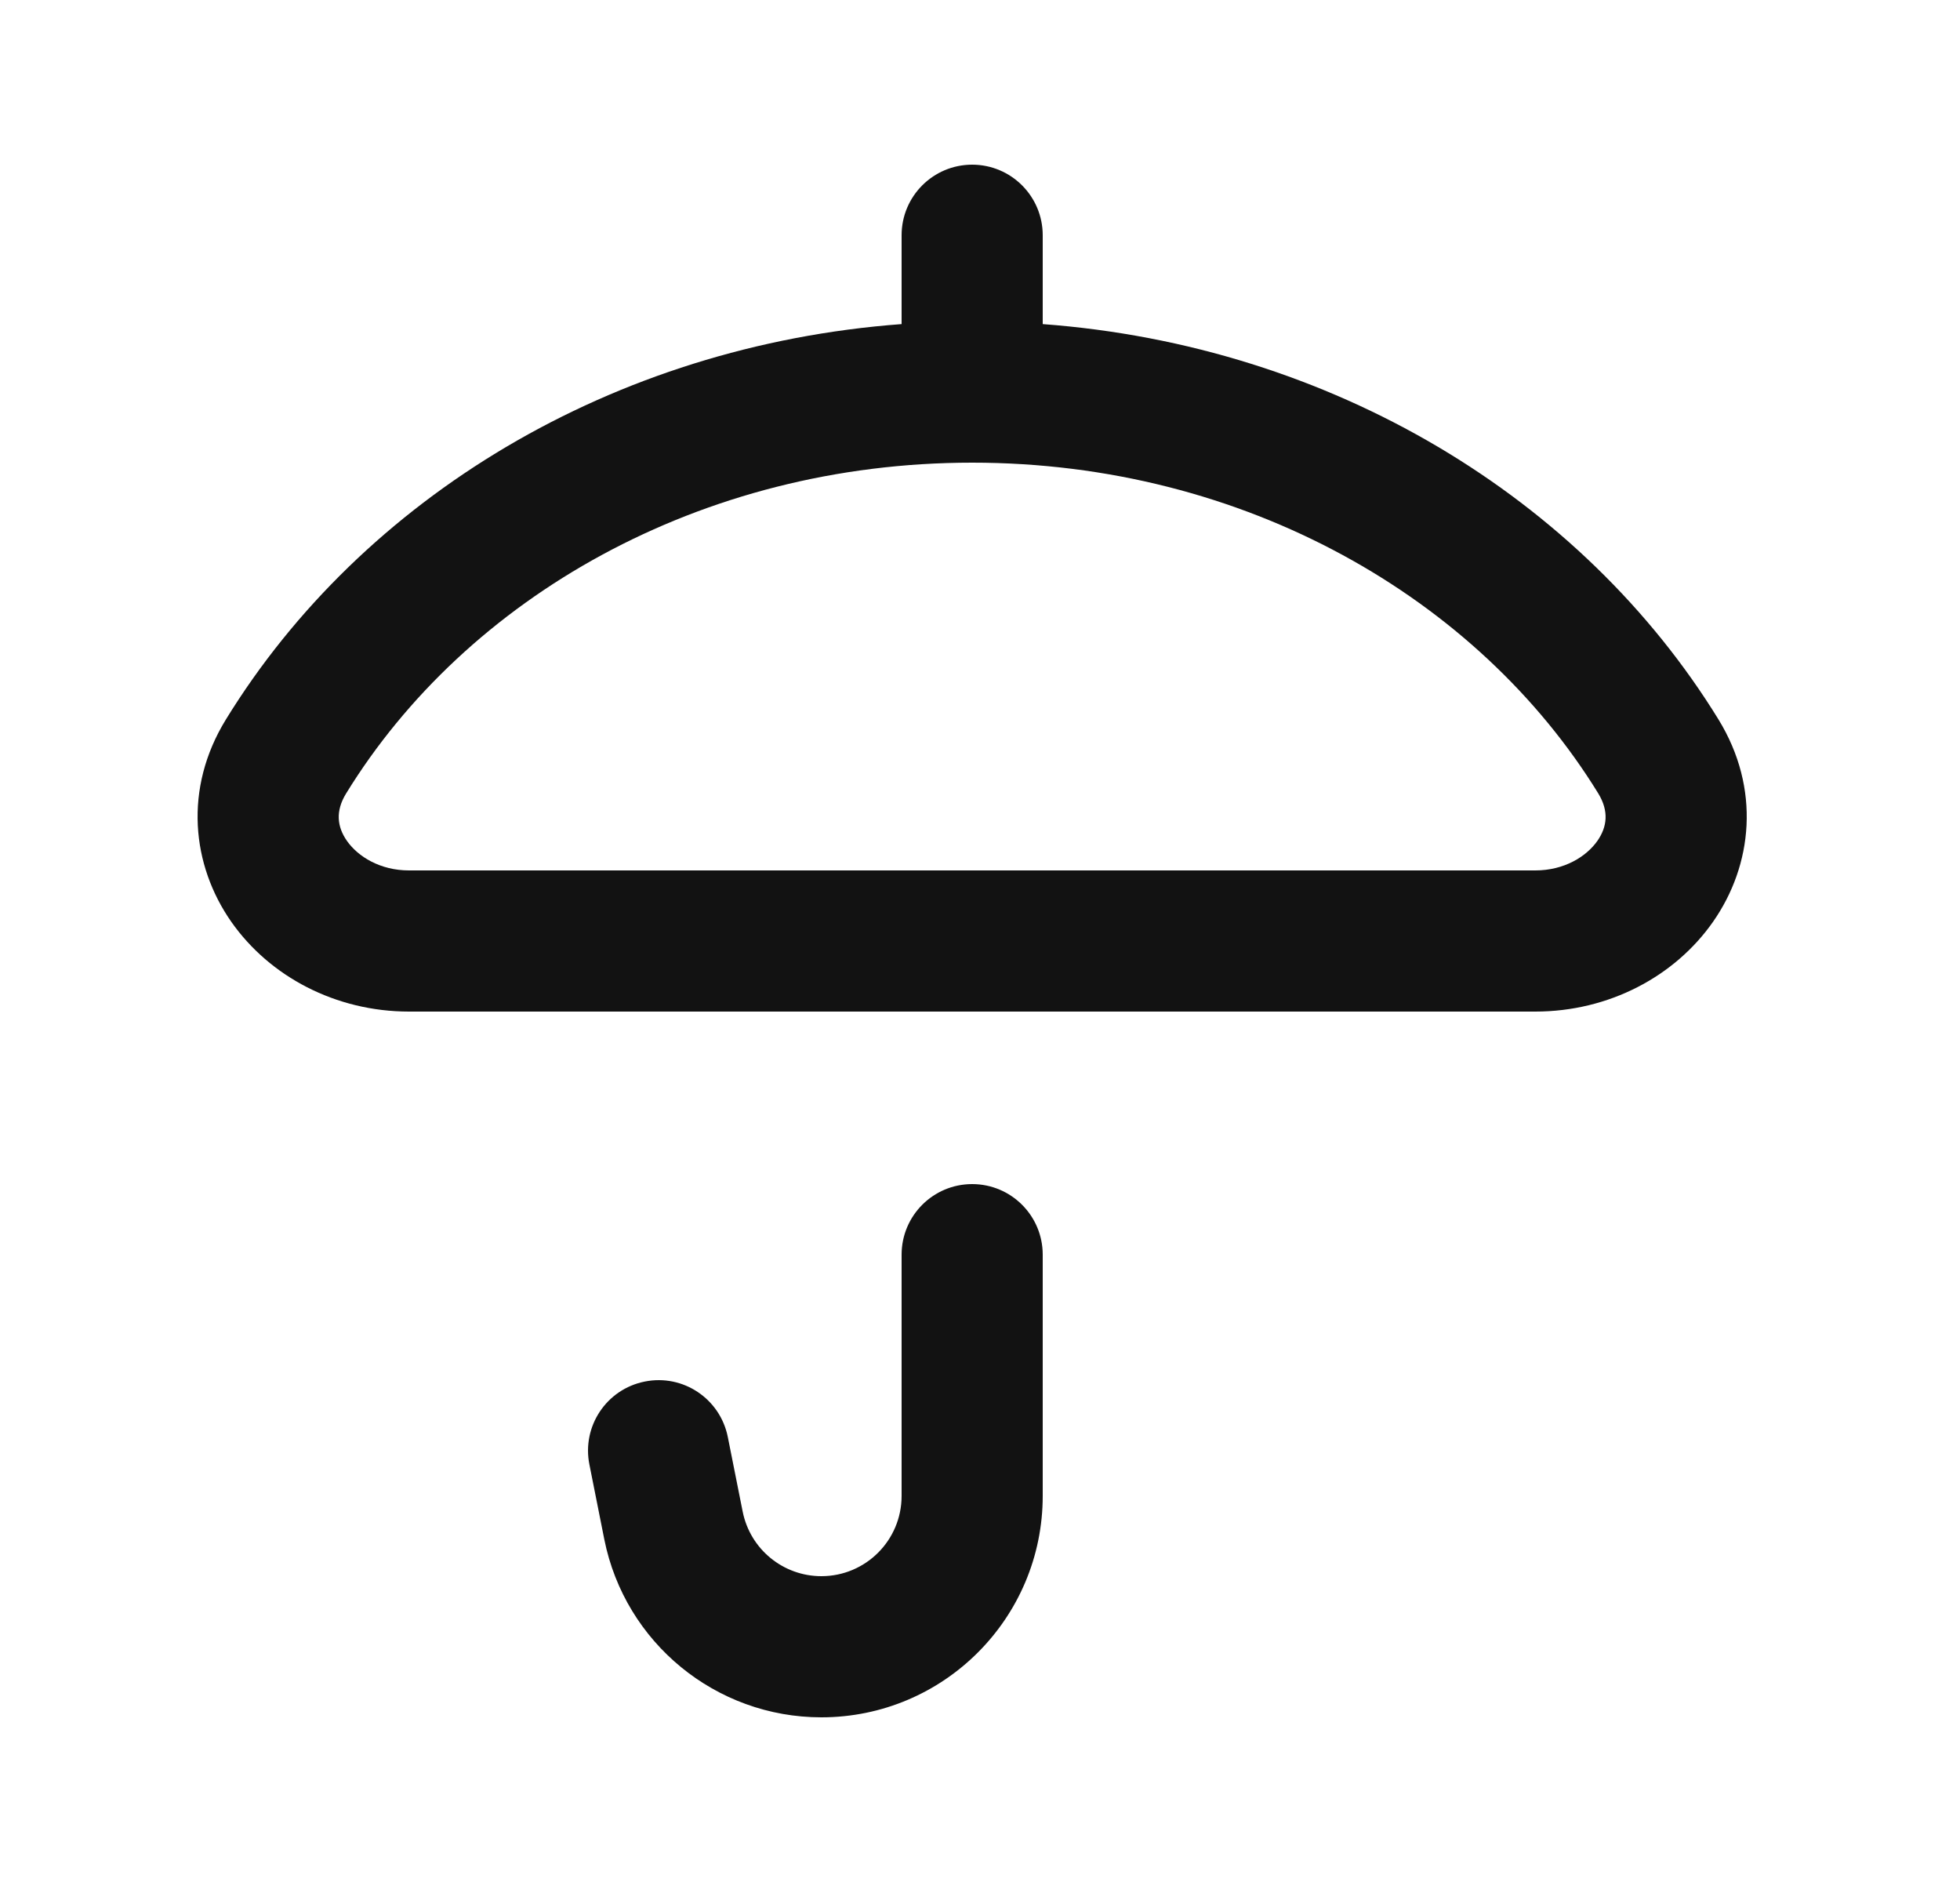 <svg width="25" height="24" viewBox="0 0 25 24" fill="none" xmlns="http://www.w3.org/2000/svg">
<path fill-rule="evenodd" clip-rule="evenodd" d="M12.4 2.1C12.897 2.1 13.3 2.503 13.3 3V4.133C16.986 4.407 20.181 6.35 21.919 9.174L21.152 9.646L21.919 9.174C22.462 10.058 22.354 11.034 21.85 11.755C21.362 12.453 20.52 12.9 19.583 12.9H5.217C4.281 12.9 3.439 12.453 2.95 11.755C2.446 11.034 2.338 10.058 2.882 9.174C4.619 6.35 7.814 4.407 11.5 4.133V3C11.5 2.503 11.903 2.1 12.4 2.1ZM12.4 5.9C8.928 5.9 5.946 7.628 4.415 10.118C4.276 10.344 4.3 10.544 4.425 10.723C4.567 10.925 4.85 11.1 5.217 11.1H19.583C19.95 11.1 20.233 10.925 20.375 10.723C20.5 10.544 20.524 10.344 20.386 10.118C18.854 7.628 15.873 5.9 12.4 5.9ZM12.4 15.1C12.897 15.1 13.3 15.503 13.3 16V19.077C13.3 20.636 12.036 21.9 10.477 21.9C9.131 21.9 7.972 20.95 7.708 19.631L7.518 18.677C7.42 18.189 7.736 17.715 8.224 17.618C8.711 17.52 9.185 17.836 9.283 18.324L9.473 19.277C9.569 19.756 9.989 20.1 10.477 20.1C11.042 20.1 11.5 19.642 11.5 19.077V16C11.5 15.503 11.903 15.1 12.4 15.1Z" fill="#121212"/>
</svg>

